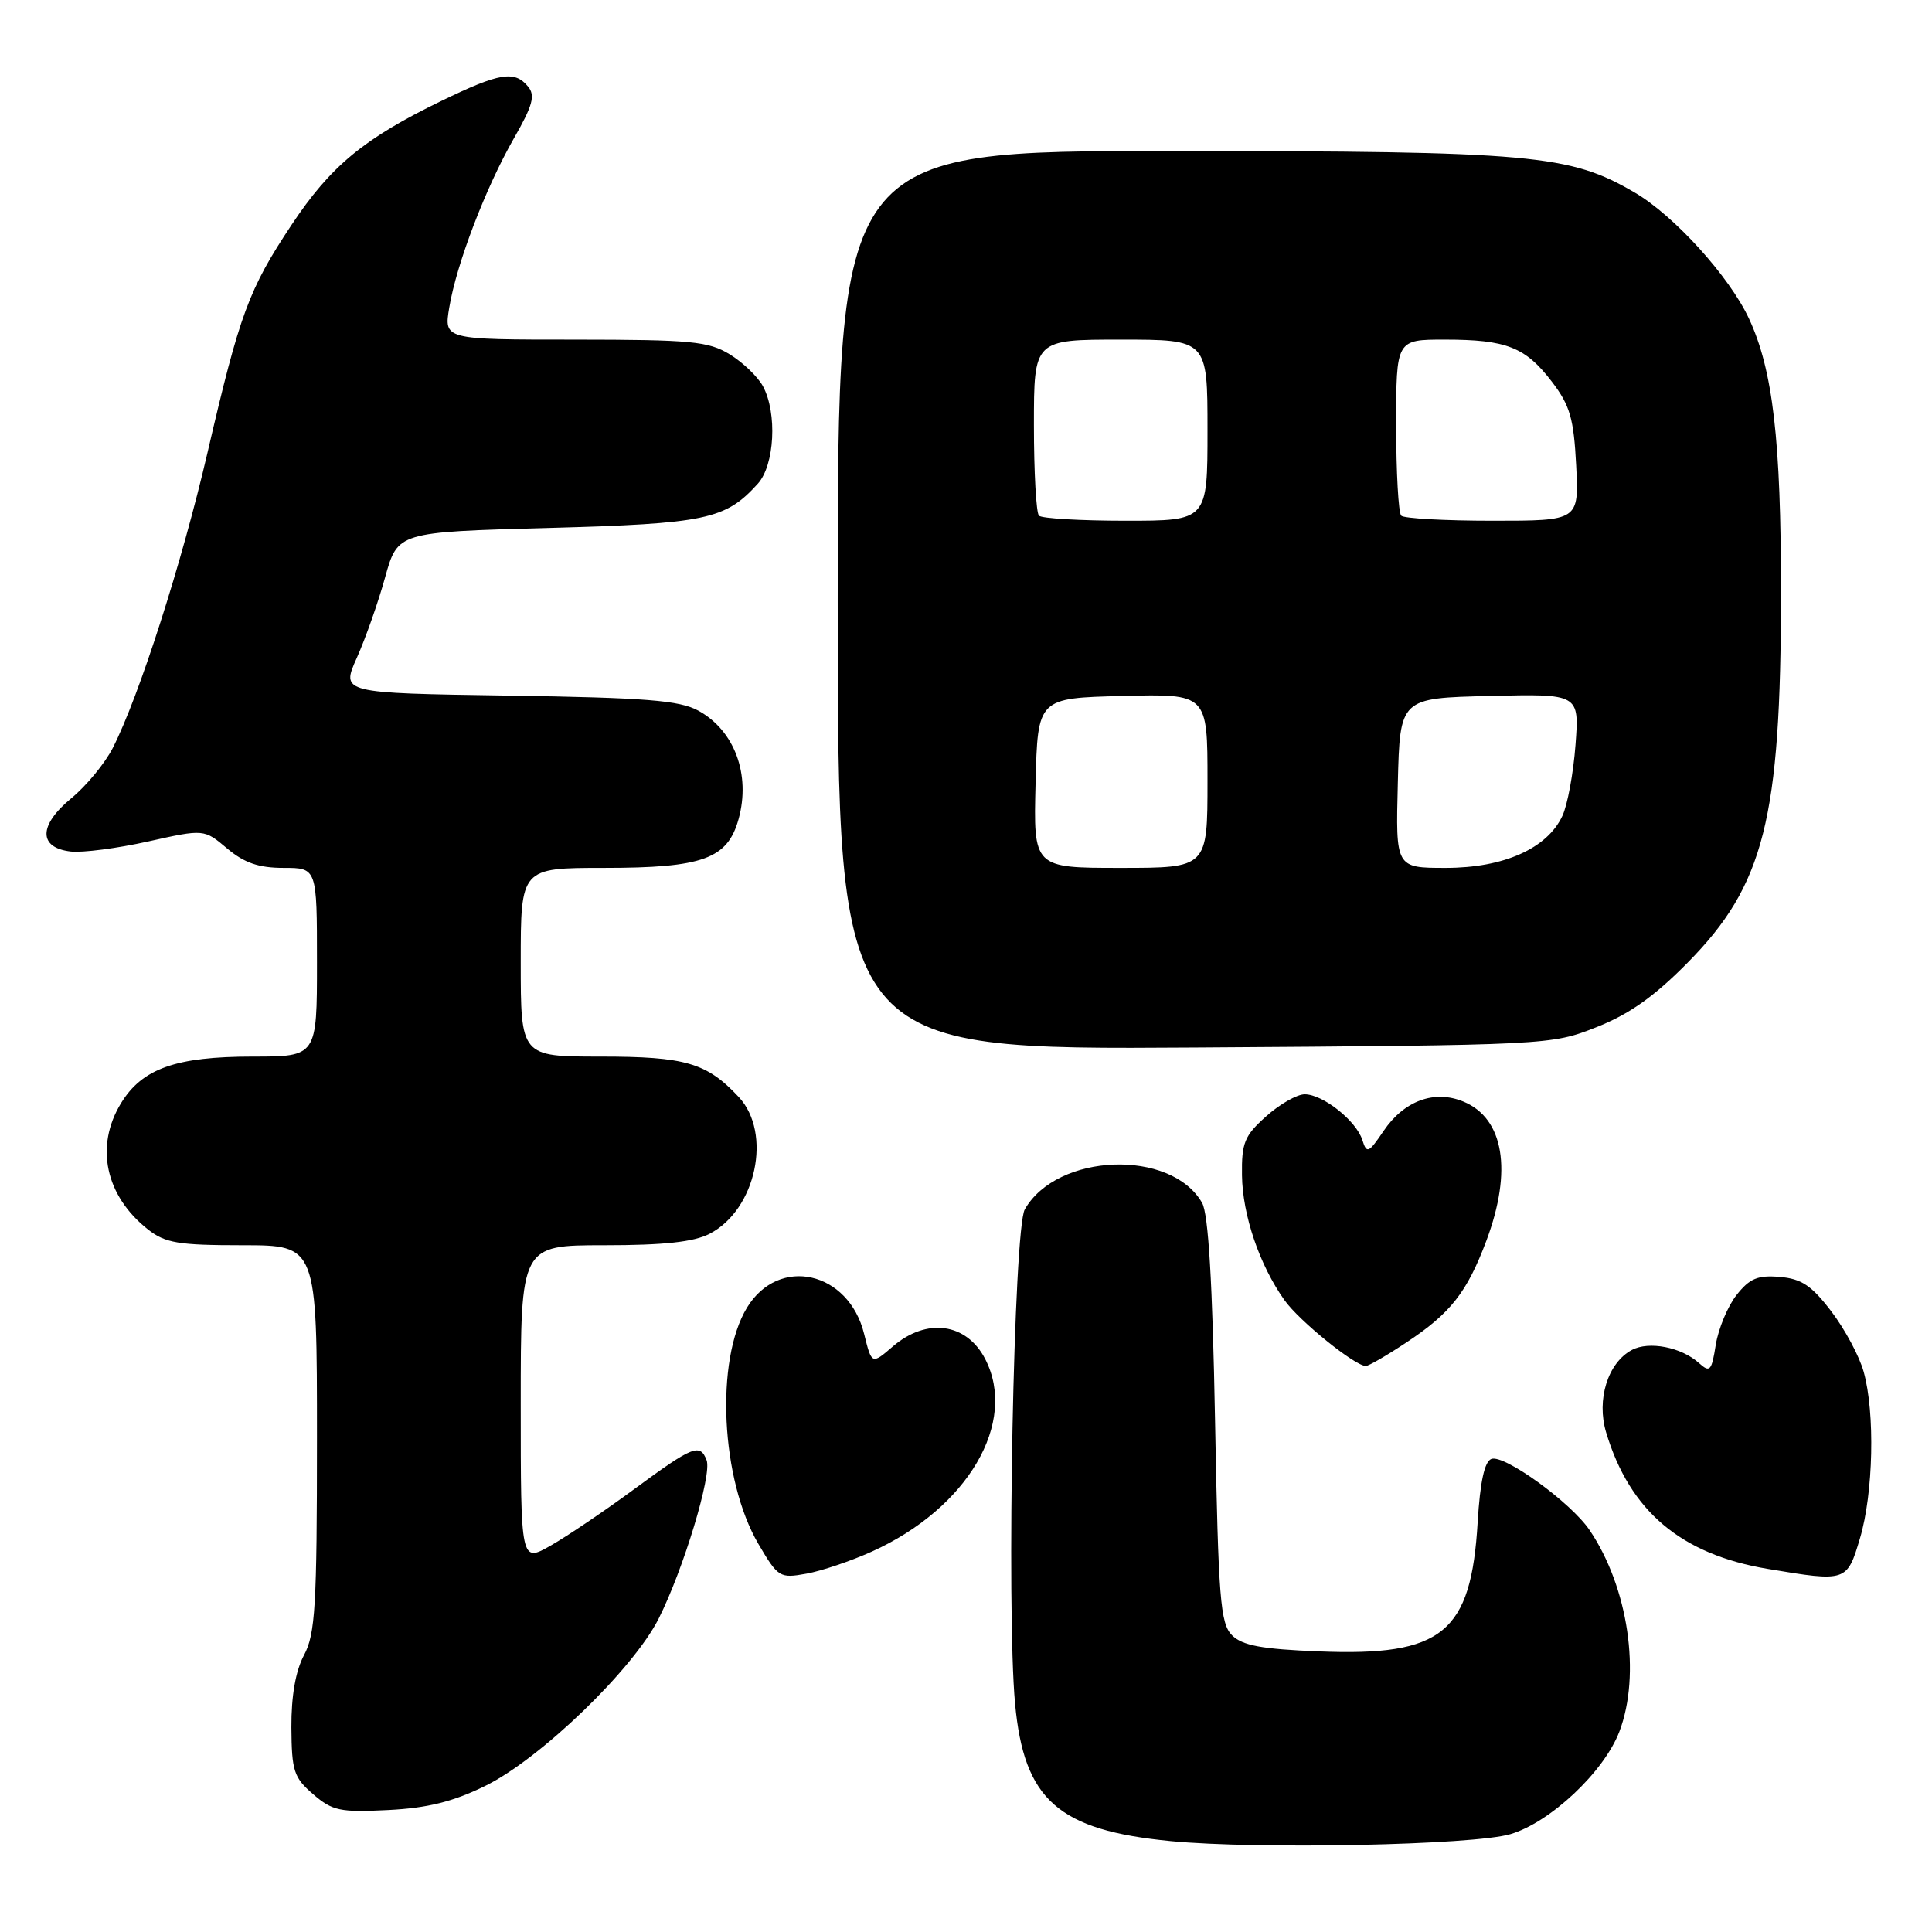 <?xml version="1.0" encoding="UTF-8" standalone="no"?>
<!DOCTYPE svg PUBLIC "-//W3C//DTD SVG 1.1//EN" "http://www.w3.org/Graphics/SVG/1.1/DTD/svg11.dtd" >
<svg xmlns="http://www.w3.org/2000/svg" xmlns:xlink="http://www.w3.org/1999/xlink" version="1.1" viewBox="0 0 256 256">
 <g >
 <path fill="currentColor"
d=" M 200.12 243.04 C 205.40 241.49 212.53 234.79 214.57 229.46 C 217.46 221.88 215.76 210.33 210.63 202.75 C 208.15 199.08 199.30 192.67 197.61 193.32 C 196.70 193.67 196.12 196.37 195.80 201.67 C 194.93 216.40 191.15 219.48 174.78 218.82 C 167.17 218.52 164.61 218.04 163.25 216.68 C 161.70 215.13 161.44 211.92 161.00 188.22 C 160.66 169.92 160.12 160.83 159.28 159.38 C 155.17 152.20 140.06 152.76 135.79 160.25 C 134.33 162.80 133.34 213.13 134.50 225.73 C 135.68 238.52 140.22 242.52 155.15 243.96 C 166.66 245.07 195.20 244.49 200.12 243.04 Z  M 64.28 236.65 C 71.56 233.09 83.90 221.19 87.28 214.47 C 90.56 207.95 94.36 195.39 93.63 193.49 C 92.76 191.22 91.84 191.58 84.13 197.25 C 80.21 200.14 75.19 203.53 73.00 204.78 C 69.00 207.06 69.00 207.06 69.00 186.03 C 69.00 165.00 69.00 165.00 80.05 165.00 C 87.97 165.00 91.93 164.57 94.03 163.48 C 100.19 160.30 102.35 150.14 97.89 145.36 C 93.64 140.82 90.85 140.00 79.55 140.00 C 69.00 140.00 69.00 140.00 69.00 127.50 C 69.00 115.00 69.00 115.00 80.05 115.00 C 93.13 115.00 96.41 113.81 97.87 108.52 C 99.49 102.63 97.32 96.79 92.54 94.17 C 90.03 92.80 85.66 92.45 67.34 92.17 C 45.19 91.84 45.19 91.84 47.28 87.17 C 48.43 84.60 50.12 79.80 51.03 76.50 C 52.70 70.50 52.70 70.50 72.60 69.96 C 93.58 69.38 96.11 68.85 100.42 64.09 C 102.64 61.63 103.01 54.75 101.10 51.19 C 100.43 49.93 98.44 48.02 96.69 46.95 C 93.86 45.22 91.57 45.01 76.16 45.00 C 58.82 45.00 58.82 45.00 59.53 40.75 C 60.48 35.00 64.35 24.87 68.10 18.32 C 70.60 13.96 70.95 12.65 69.97 11.47 C 68.18 9.30 66.20 9.63 58.47 13.38 C 48.23 18.35 43.82 21.99 38.63 29.80 C 32.96 38.34 31.77 41.56 27.49 60.00 C 24.10 74.60 18.43 92.28 14.94 99.12 C 13.90 101.15 11.43 104.15 9.43 105.79 C 5.10 109.36 5.07 112.33 9.37 112.83 C 10.93 113.01 15.55 112.41 19.63 111.50 C 27.04 109.85 27.04 109.85 30.10 112.43 C 32.37 114.34 34.28 115.00 37.58 115.00 C 42.00 115.00 42.00 115.00 42.00 127.50 C 42.00 140.00 42.00 140.00 33.47 140.00 C 23.31 140.00 18.83 141.59 16.03 146.19 C 12.55 151.89 13.96 158.46 19.61 162.91 C 21.90 164.71 23.64 165.00 32.13 165.00 C 42.00 165.00 42.00 165.00 42.00 190.55 C 42.00 212.75 41.78 216.52 40.29 219.30 C 39.17 221.39 38.59 224.71 38.61 228.90 C 38.65 234.67 38.93 235.54 41.50 237.75 C 44.05 239.95 45.07 240.16 51.42 239.84 C 56.64 239.58 60.02 238.74 64.28 236.65 Z  M 115.55 205.58 C 128.22 199.85 134.89 188.49 130.54 180.07 C 128.06 175.28 122.78 174.57 118.31 178.41 C 115.51 180.82 115.51 180.82 114.50 176.75 C 112.45 168.43 103.19 166.35 98.98 173.27 C 94.74 180.24 95.51 196.07 100.49 204.58 C 103.10 209.02 103.32 209.16 106.85 208.52 C 108.86 208.16 112.77 206.84 115.55 205.58 Z  M 246.46 203.82 C 248.23 197.87 248.47 187.22 246.95 181.78 C 246.39 179.73 244.46 176.13 242.67 173.78 C 240.05 170.34 238.71 169.44 235.82 169.20 C 232.91 168.95 231.83 169.40 230.10 171.60 C 228.93 173.08 227.70 176.05 227.35 178.18 C 226.80 181.68 226.57 181.92 225.12 180.61 C 222.78 178.50 218.49 177.67 216.23 178.88 C 213.04 180.58 211.52 185.46 212.82 189.80 C 215.95 200.23 222.75 205.97 234.26 207.89 C 244.67 209.63 244.74 209.61 246.46 203.82 Z  M 186.33 177.90 C 192.22 174.01 194.39 171.23 196.96 164.38 C 200.42 155.12 199.28 148.19 193.92 145.97 C 190.07 144.37 186.04 145.85 183.33 149.86 C 181.34 152.80 181.10 152.90 180.52 151.06 C 179.71 148.50 175.29 145.00 172.88 145.00 C 171.86 145.00 169.56 146.31 167.77 147.92 C 164.89 150.49 164.51 151.43 164.57 155.74 C 164.64 161.02 166.90 167.64 170.20 172.28 C 172.16 175.04 179.54 181.00 180.98 181.00 C 181.35 181.00 183.76 179.61 186.33 177.90 Z  M 211.50 136.12 C 215.85 134.41 219.18 132.06 223.60 127.58 C 233.77 117.29 235.98 108.53 235.99 78.58 C 236.00 58.31 234.92 49.03 231.75 42.22 C 229.15 36.64 221.85 28.58 216.62 25.52 C 208.00 20.47 203.15 20.03 155.25 20.01 C 111.00 20.00 111.00 20.00 111.00 79.55 C 111.00 139.11 111.00 139.11 158.25 138.80 C 205.22 138.49 205.54 138.47 211.50 136.12 Z  M 137.22 103.75 C 137.50 92.50 137.50 92.50 148.75 92.22 C 160.00 91.93 160.00 91.93 160.00 103.47 C 160.00 115.00 160.00 115.00 148.47 115.00 C 136.93 115.00 136.93 115.00 137.22 103.75 Z  M 185.22 103.75 C 185.50 92.50 185.50 92.50 197.39 92.22 C 209.27 91.93 209.27 91.93 208.76 98.72 C 208.48 102.45 207.70 106.68 207.02 108.12 C 205.01 112.43 199.24 115.00 191.58 115.00 C 184.93 115.00 184.93 115.00 185.22 103.75 Z  M 137.67 68.33 C 137.30 67.97 137.00 62.57 137.00 56.33 C 137.00 45.00 137.00 45.00 148.50 45.00 C 160.00 45.00 160.00 45.00 160.00 57.00 C 160.00 69.00 160.00 69.00 149.17 69.00 C 143.21 69.00 138.03 68.70 137.67 68.33 Z  M 185.67 68.33 C 185.30 67.97 185.00 62.57 185.00 56.33 C 185.00 45.00 185.00 45.00 191.43 45.00 C 199.62 45.00 202.13 45.99 205.64 50.59 C 208.04 53.73 208.53 55.46 208.85 61.66 C 209.22 69.00 209.22 69.00 197.78 69.00 C 191.48 69.00 186.03 68.70 185.67 68.33 Z "/>
</g>
</svg>